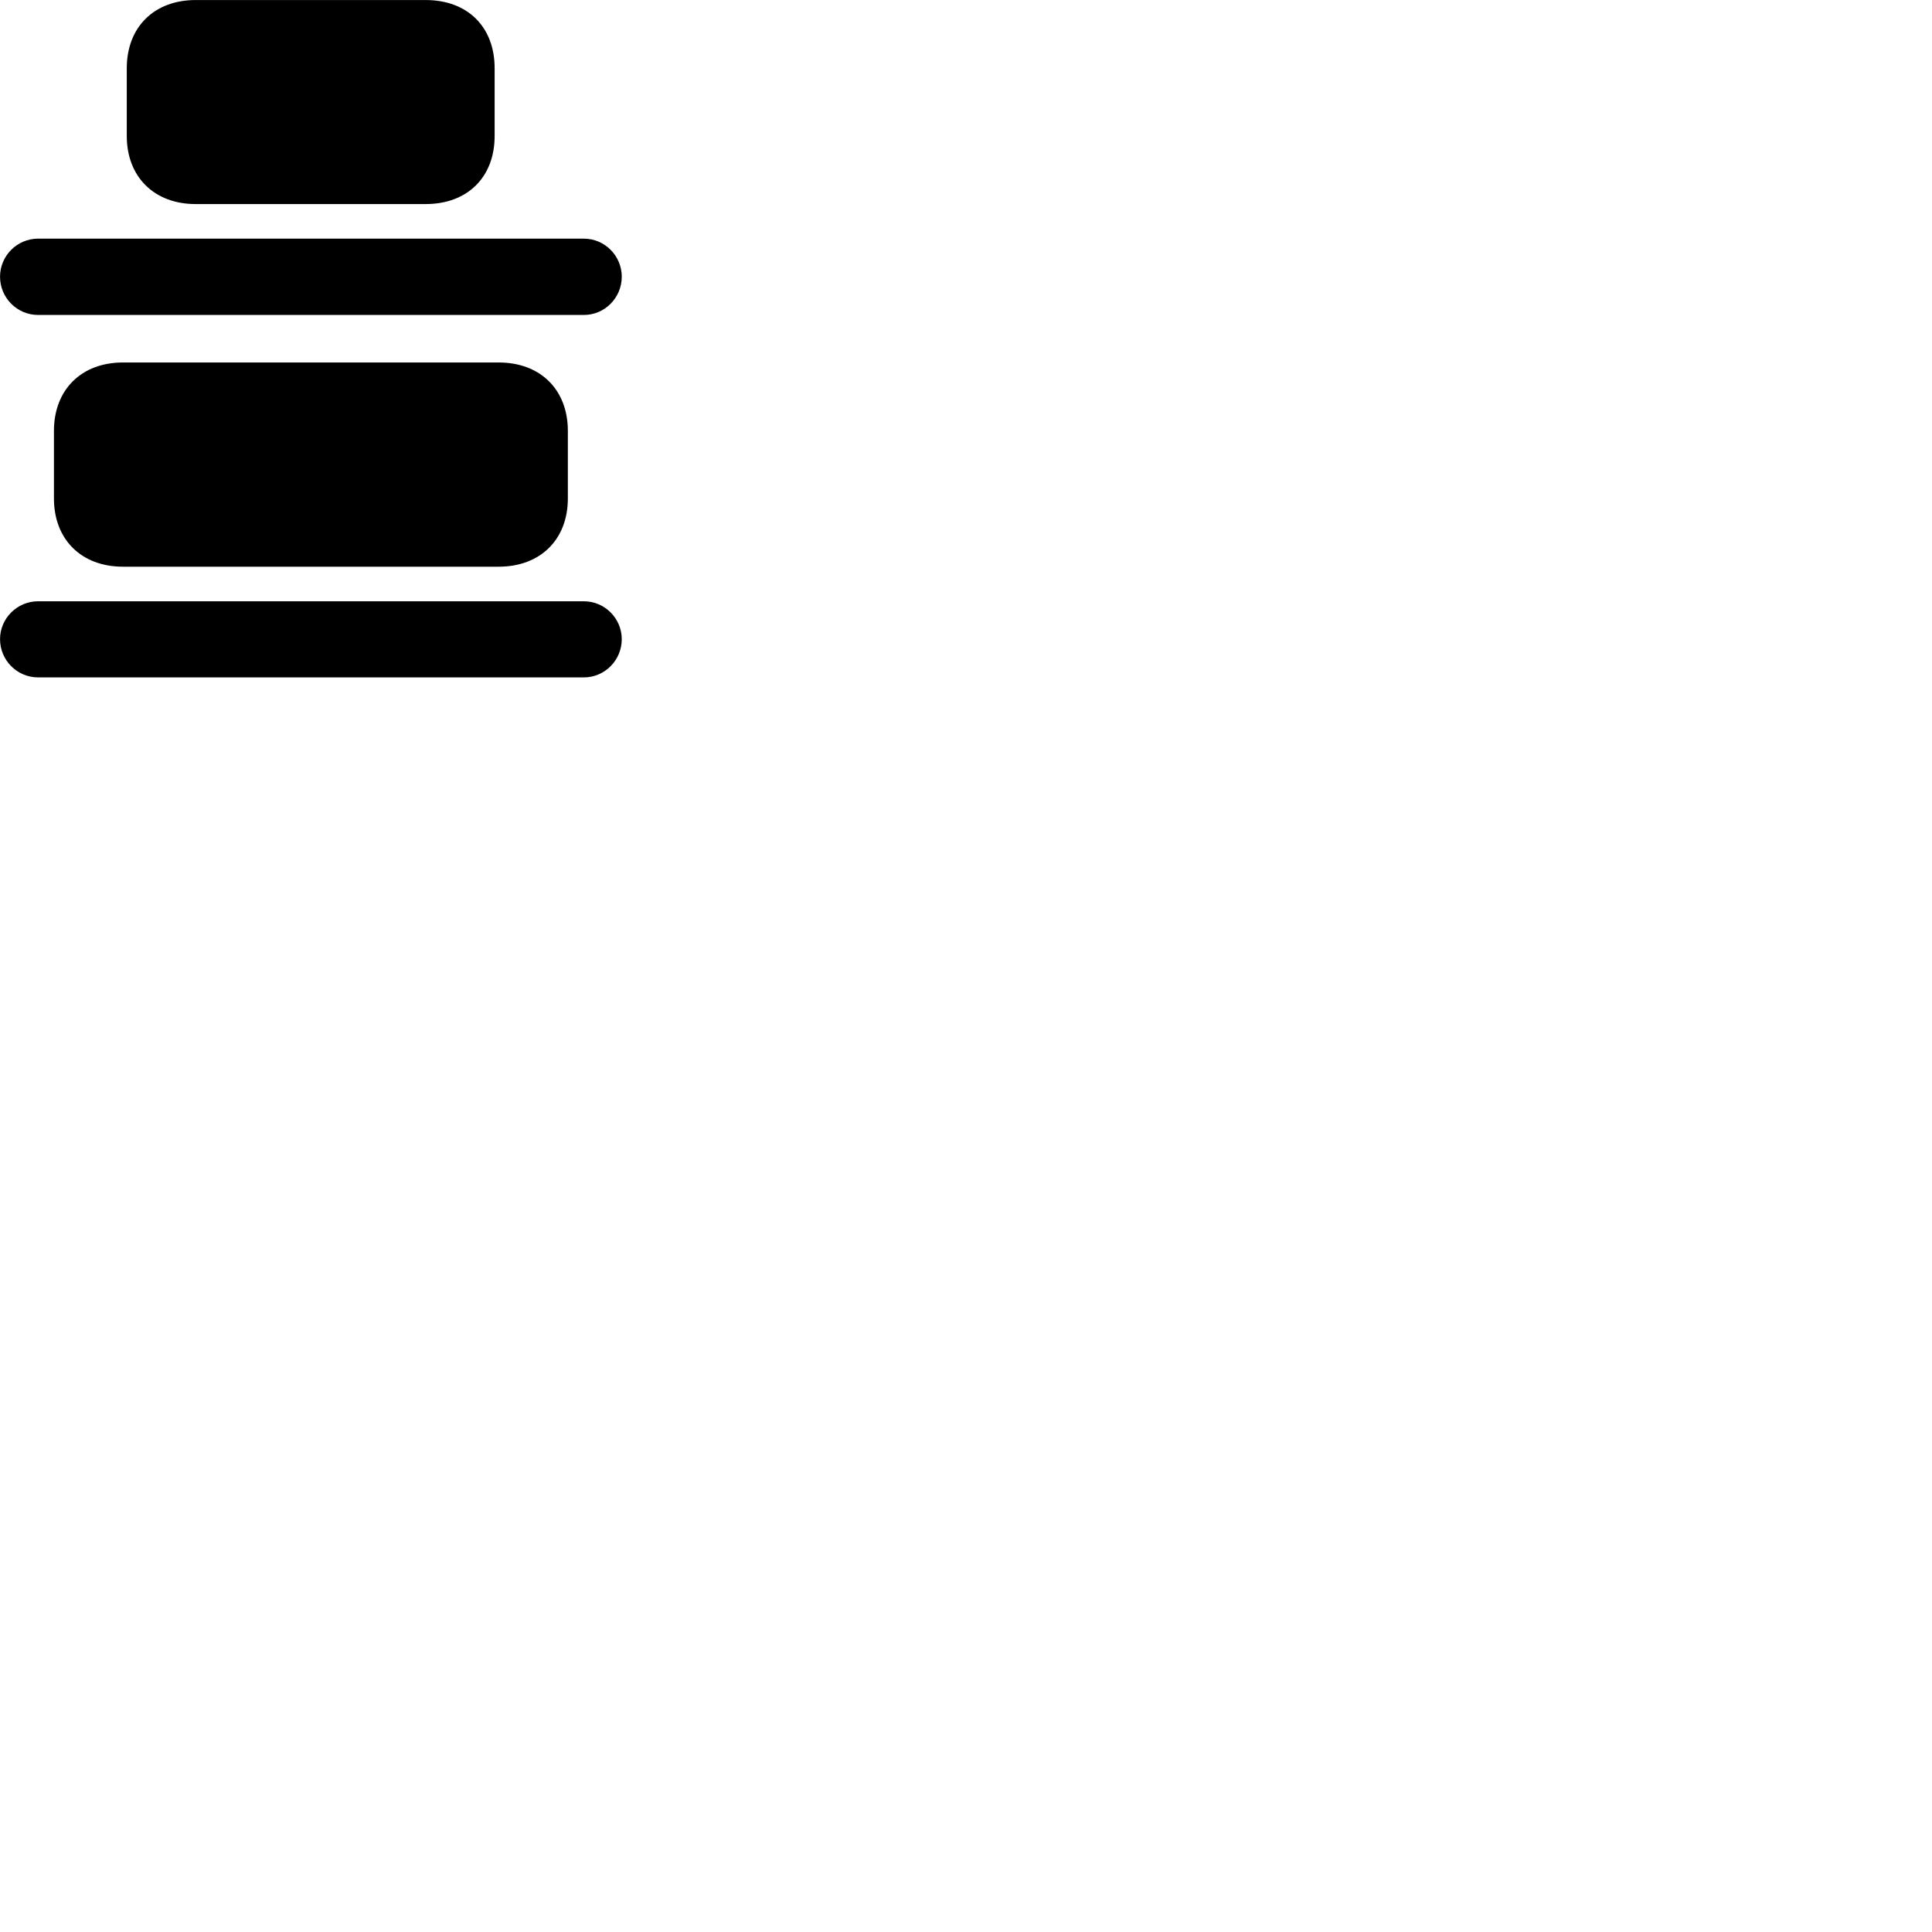 
        <svg xmlns="http://www.w3.org/2000/svg" viewBox="0 0 100 100">
            <path d="M10.122 10.562H22.032C24.202 10.562 25.602 9.162 25.602 7.042V3.532C25.602 1.392 24.202 0.002 22.032 0.002H10.122C7.992 0.002 6.562 1.392 6.562 3.532V7.042C6.562 9.162 7.992 10.562 10.122 10.562ZM1.972 16.302H30.222C31.302 16.302 32.182 15.412 32.182 14.322C32.182 13.242 31.302 12.352 30.222 12.352H1.972C0.882 12.352 0.002 13.242 0.002 14.322C0.002 15.412 0.882 16.302 1.972 16.302ZM6.362 29.332H25.812C27.972 29.332 29.392 27.922 29.392 25.802V22.302C29.392 20.172 27.972 18.762 25.812 18.762H6.362C4.212 18.762 2.792 20.172 2.792 22.302V25.802C2.792 27.922 4.212 29.332 6.362 29.332ZM1.972 35.062H30.222C31.302 35.062 32.182 34.172 32.182 33.082C32.182 32.012 31.302 31.122 30.222 31.122H1.972C0.882 31.122 0.002 32.012 0.002 33.082C0.002 34.172 0.882 35.062 1.972 35.062Z" />
        </svg>
    